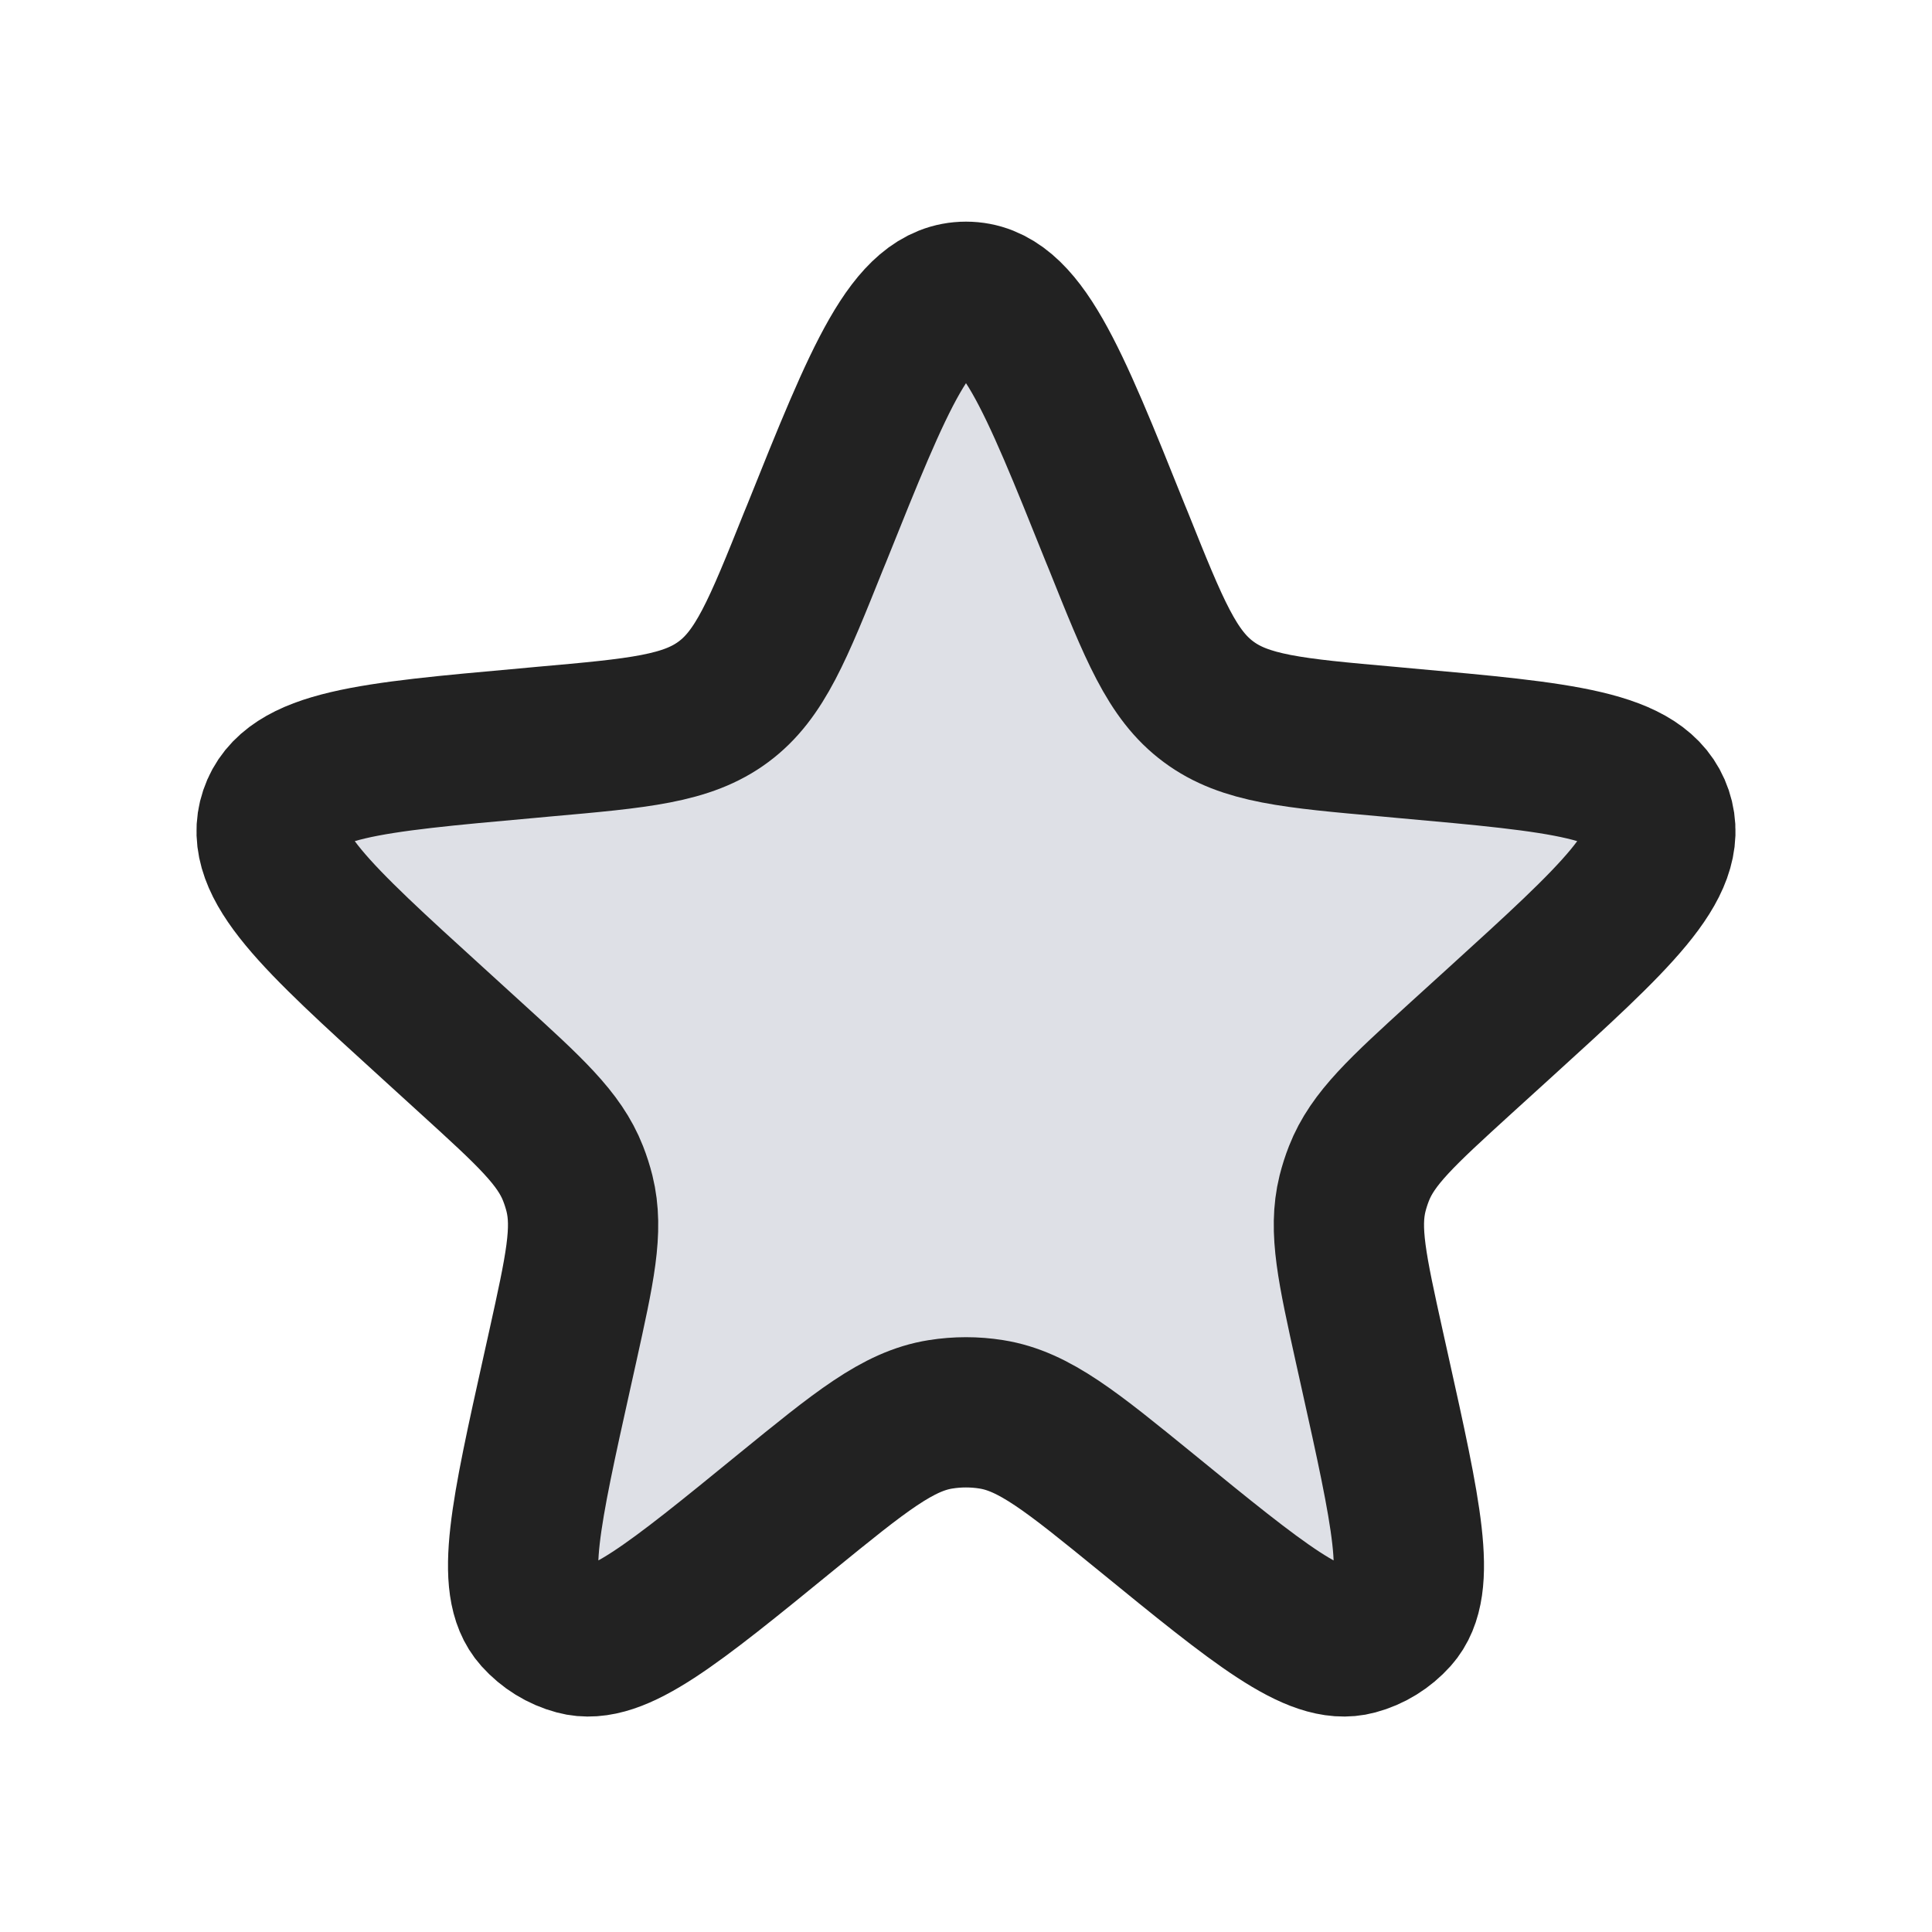 <svg width="18" height="18" viewBox="0 0 18 18" fill="none" xmlns="http://www.w3.org/2000/svg">
<path d="M7.608 4.971C8.198 3.5 8.493 2.765 9 2.765C9.507 2.765 9.802 3.5 10.392 4.971L10.42 5.039C10.753 5.87 10.919 6.286 11.259 6.538C11.599 6.791 12.045 6.831 12.936 6.91L13.098 6.925C14.557 7.056 15.287 7.121 15.443 7.585C15.599 8.049 15.057 8.542 13.973 9.528L13.611 9.857C13.063 10.357 12.789 10.606 12.661 10.933C12.637 10.994 12.617 11.057 12.601 11.12C12.517 11.461 12.598 11.823 12.758 12.548L12.808 12.773C13.104 14.104 13.251 14.769 12.993 15.056C12.897 15.163 12.772 15.241 12.633 15.278C12.261 15.38 11.732 14.95 10.676 14.088C9.982 13.523 9.635 13.24 9.236 13.177C9.08 13.152 8.92 13.152 8.763 13.177C8.365 13.24 8.018 13.523 7.324 14.088C6.268 14.95 5.739 15.38 5.367 15.278C5.228 15.241 5.103 15.163 5.007 15.056C4.749 14.769 4.896 14.104 5.192 12.773L5.242 12.548C5.402 11.823 5.483 11.461 5.399 11.12C5.383 11.057 5.363 10.994 5.339 10.933C5.211 10.606 4.937 10.357 4.388 9.857L4.027 9.528C2.943 8.542 2.401 8.049 2.557 7.585C2.713 7.121 3.443 7.056 4.902 6.925L5.064 6.91C5.955 6.831 6.401 6.791 6.741 6.538C7.08 6.286 7.247 5.87 7.58 5.039L7.608 4.971Z" fill="#7E869E" fill-opacity="0.25" stroke="#222222" stroke-width="1.4"/>
</svg>
